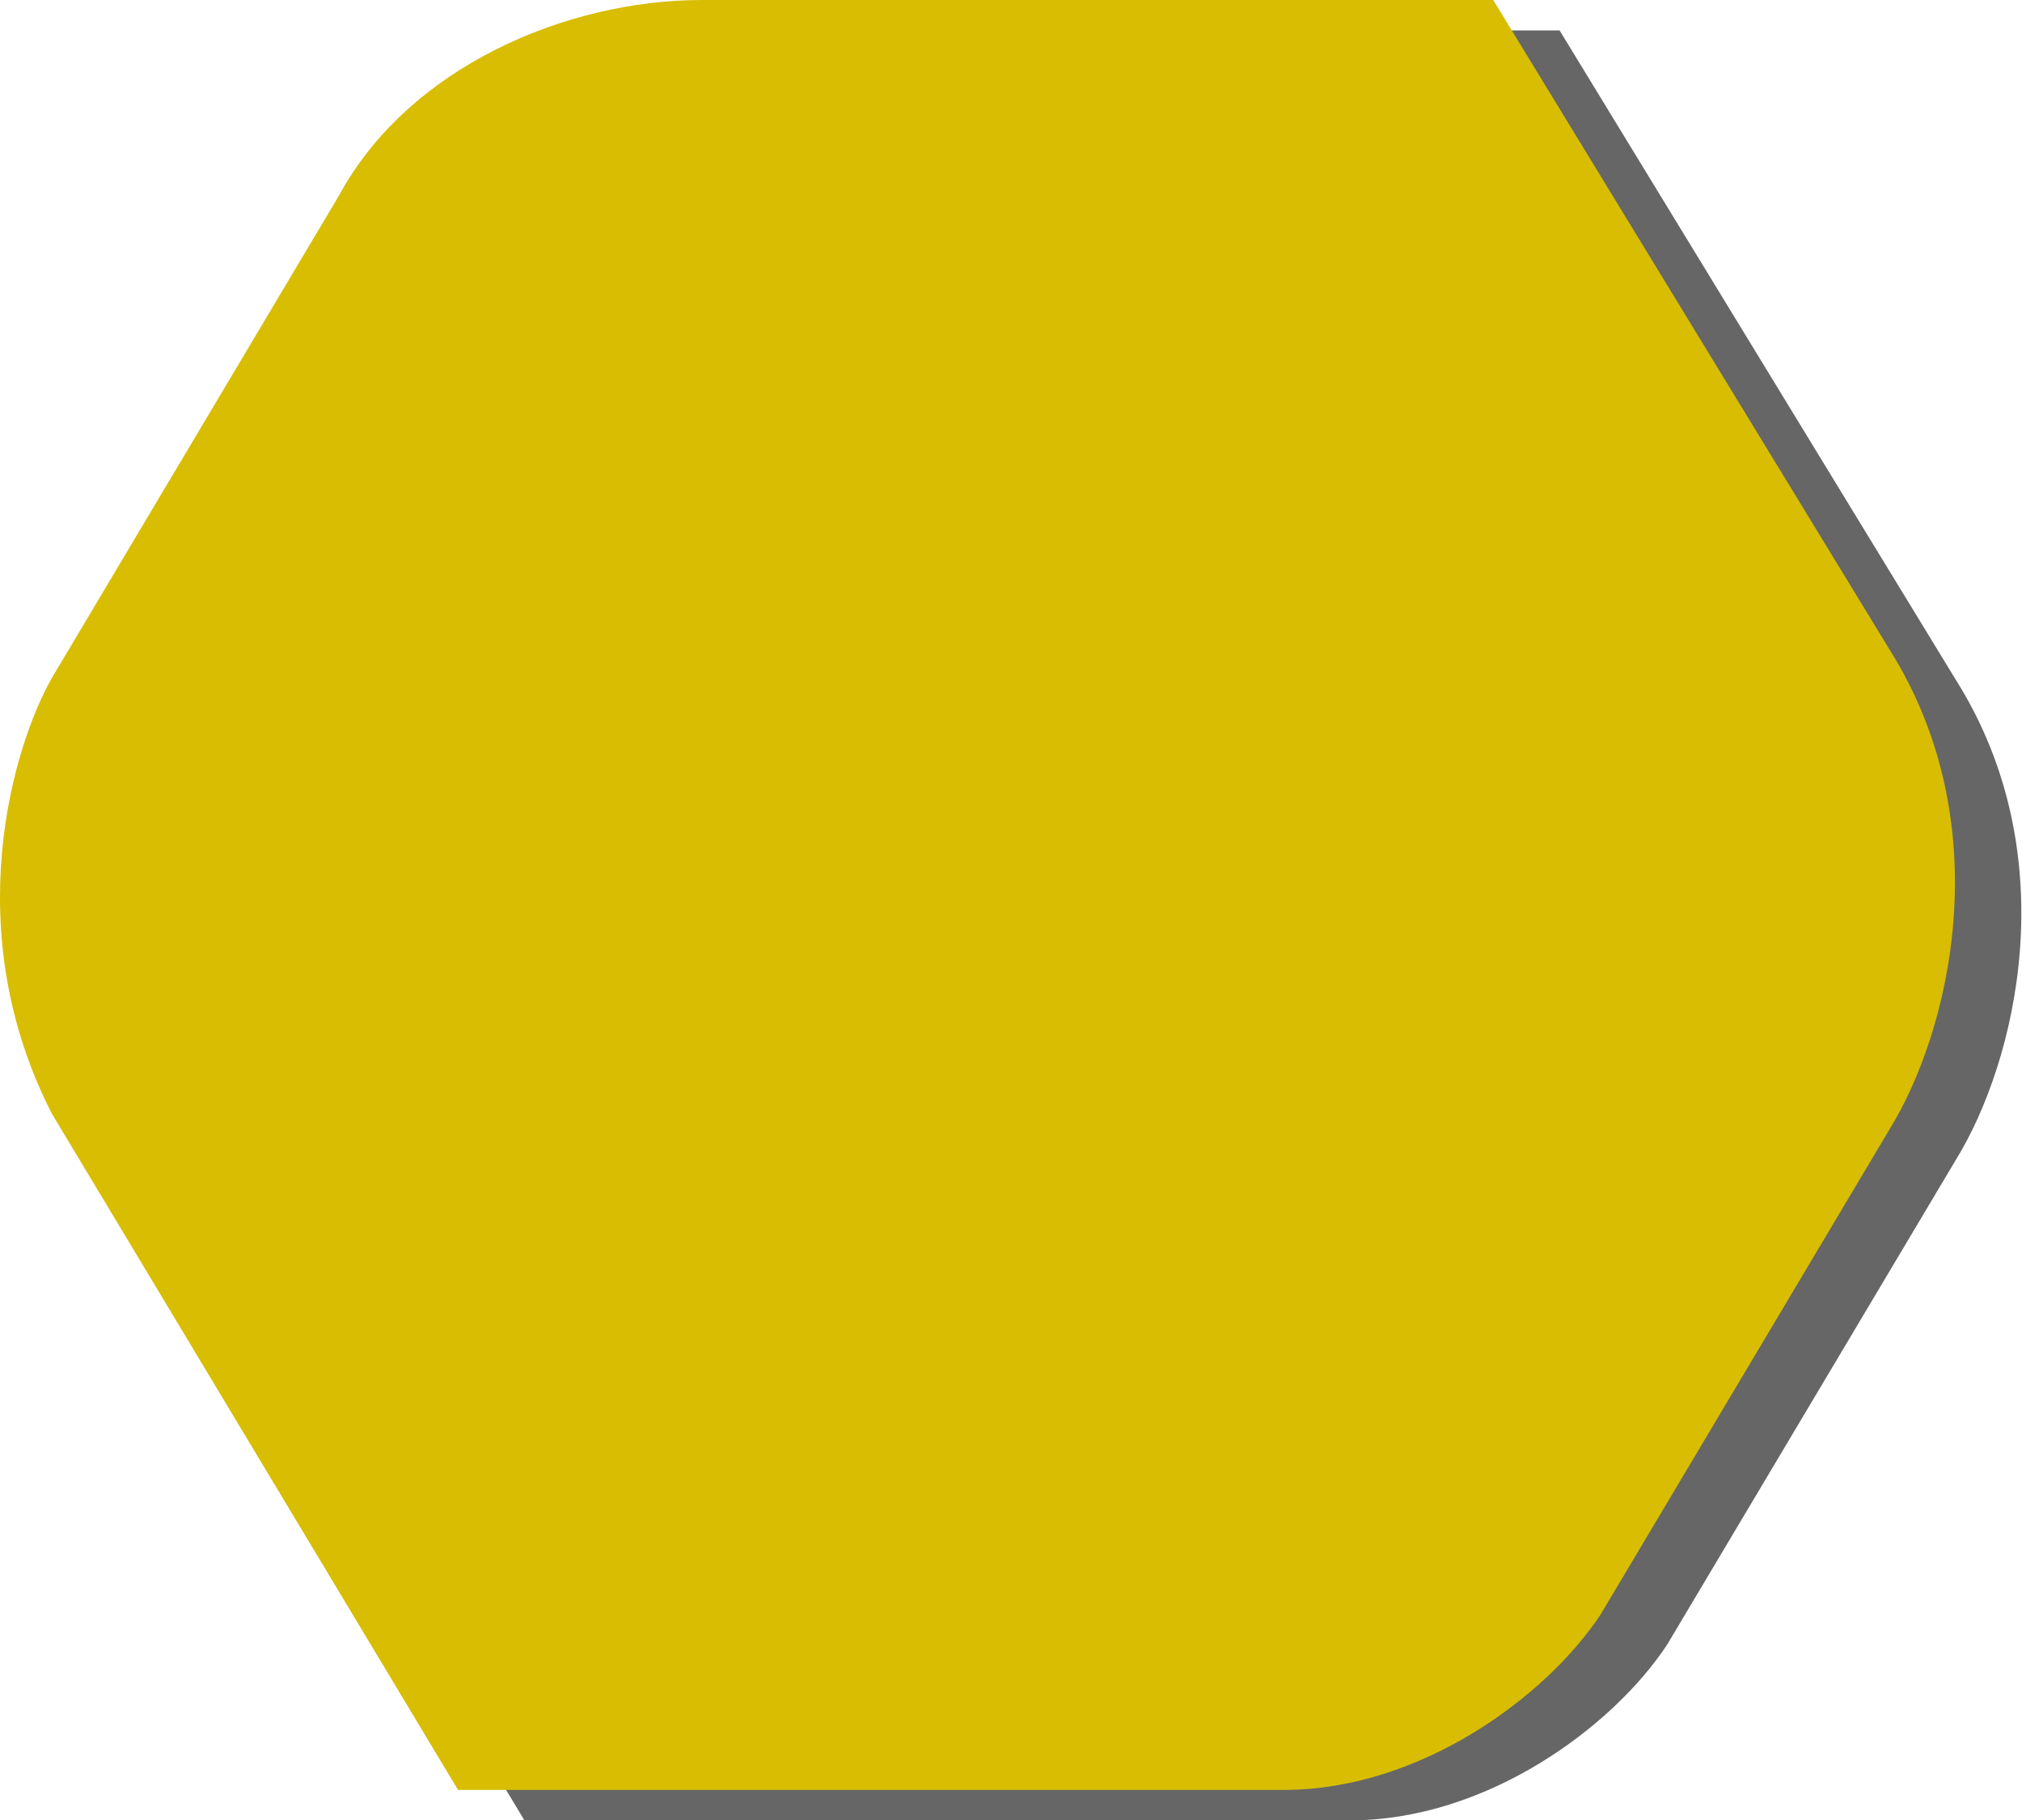 <svg width="2925" height="2633" viewBox="0 0 2925 2633" fill="none" xmlns="http://www.w3.org/2000/svg">
<path d="M1953.09 2633H758.593L473.881 2159.05L171.093 1655C35.093 1389.8 114.426 1124.17 171.093 1024.5L473.881 515.845L586.593 326.5C686.593 142 913.593 44 1111.59 44H2256.09L2542.59 513.5L2829.09 983C2989.59 1237.5 2916.59 1536.5 2829.09 1678L2542.59 2159.05L2411.59 2379C2333.09 2498 2150.59 2633 1953.09 2633Z" fill="#666666"/>
<path d="M1857.09 2589H662.593L377.881 2115.05L75.093 1611C-60.907 1345.8 18.426 1080.17 75.093 980.5L377.881 471.845L490.593 282.5C590.593 98 817.593 0 1015.59 0H2160.09L2446.59 469.5L2733.09 939C2893.59 1193.5 2820.59 1492.5 2733.09 1634L2446.59 2115.05L2315.59 2335C2237.09 2454 2054.59 2589 1857.09 2589Z" fill="#D8BD03"/>
</svg>

